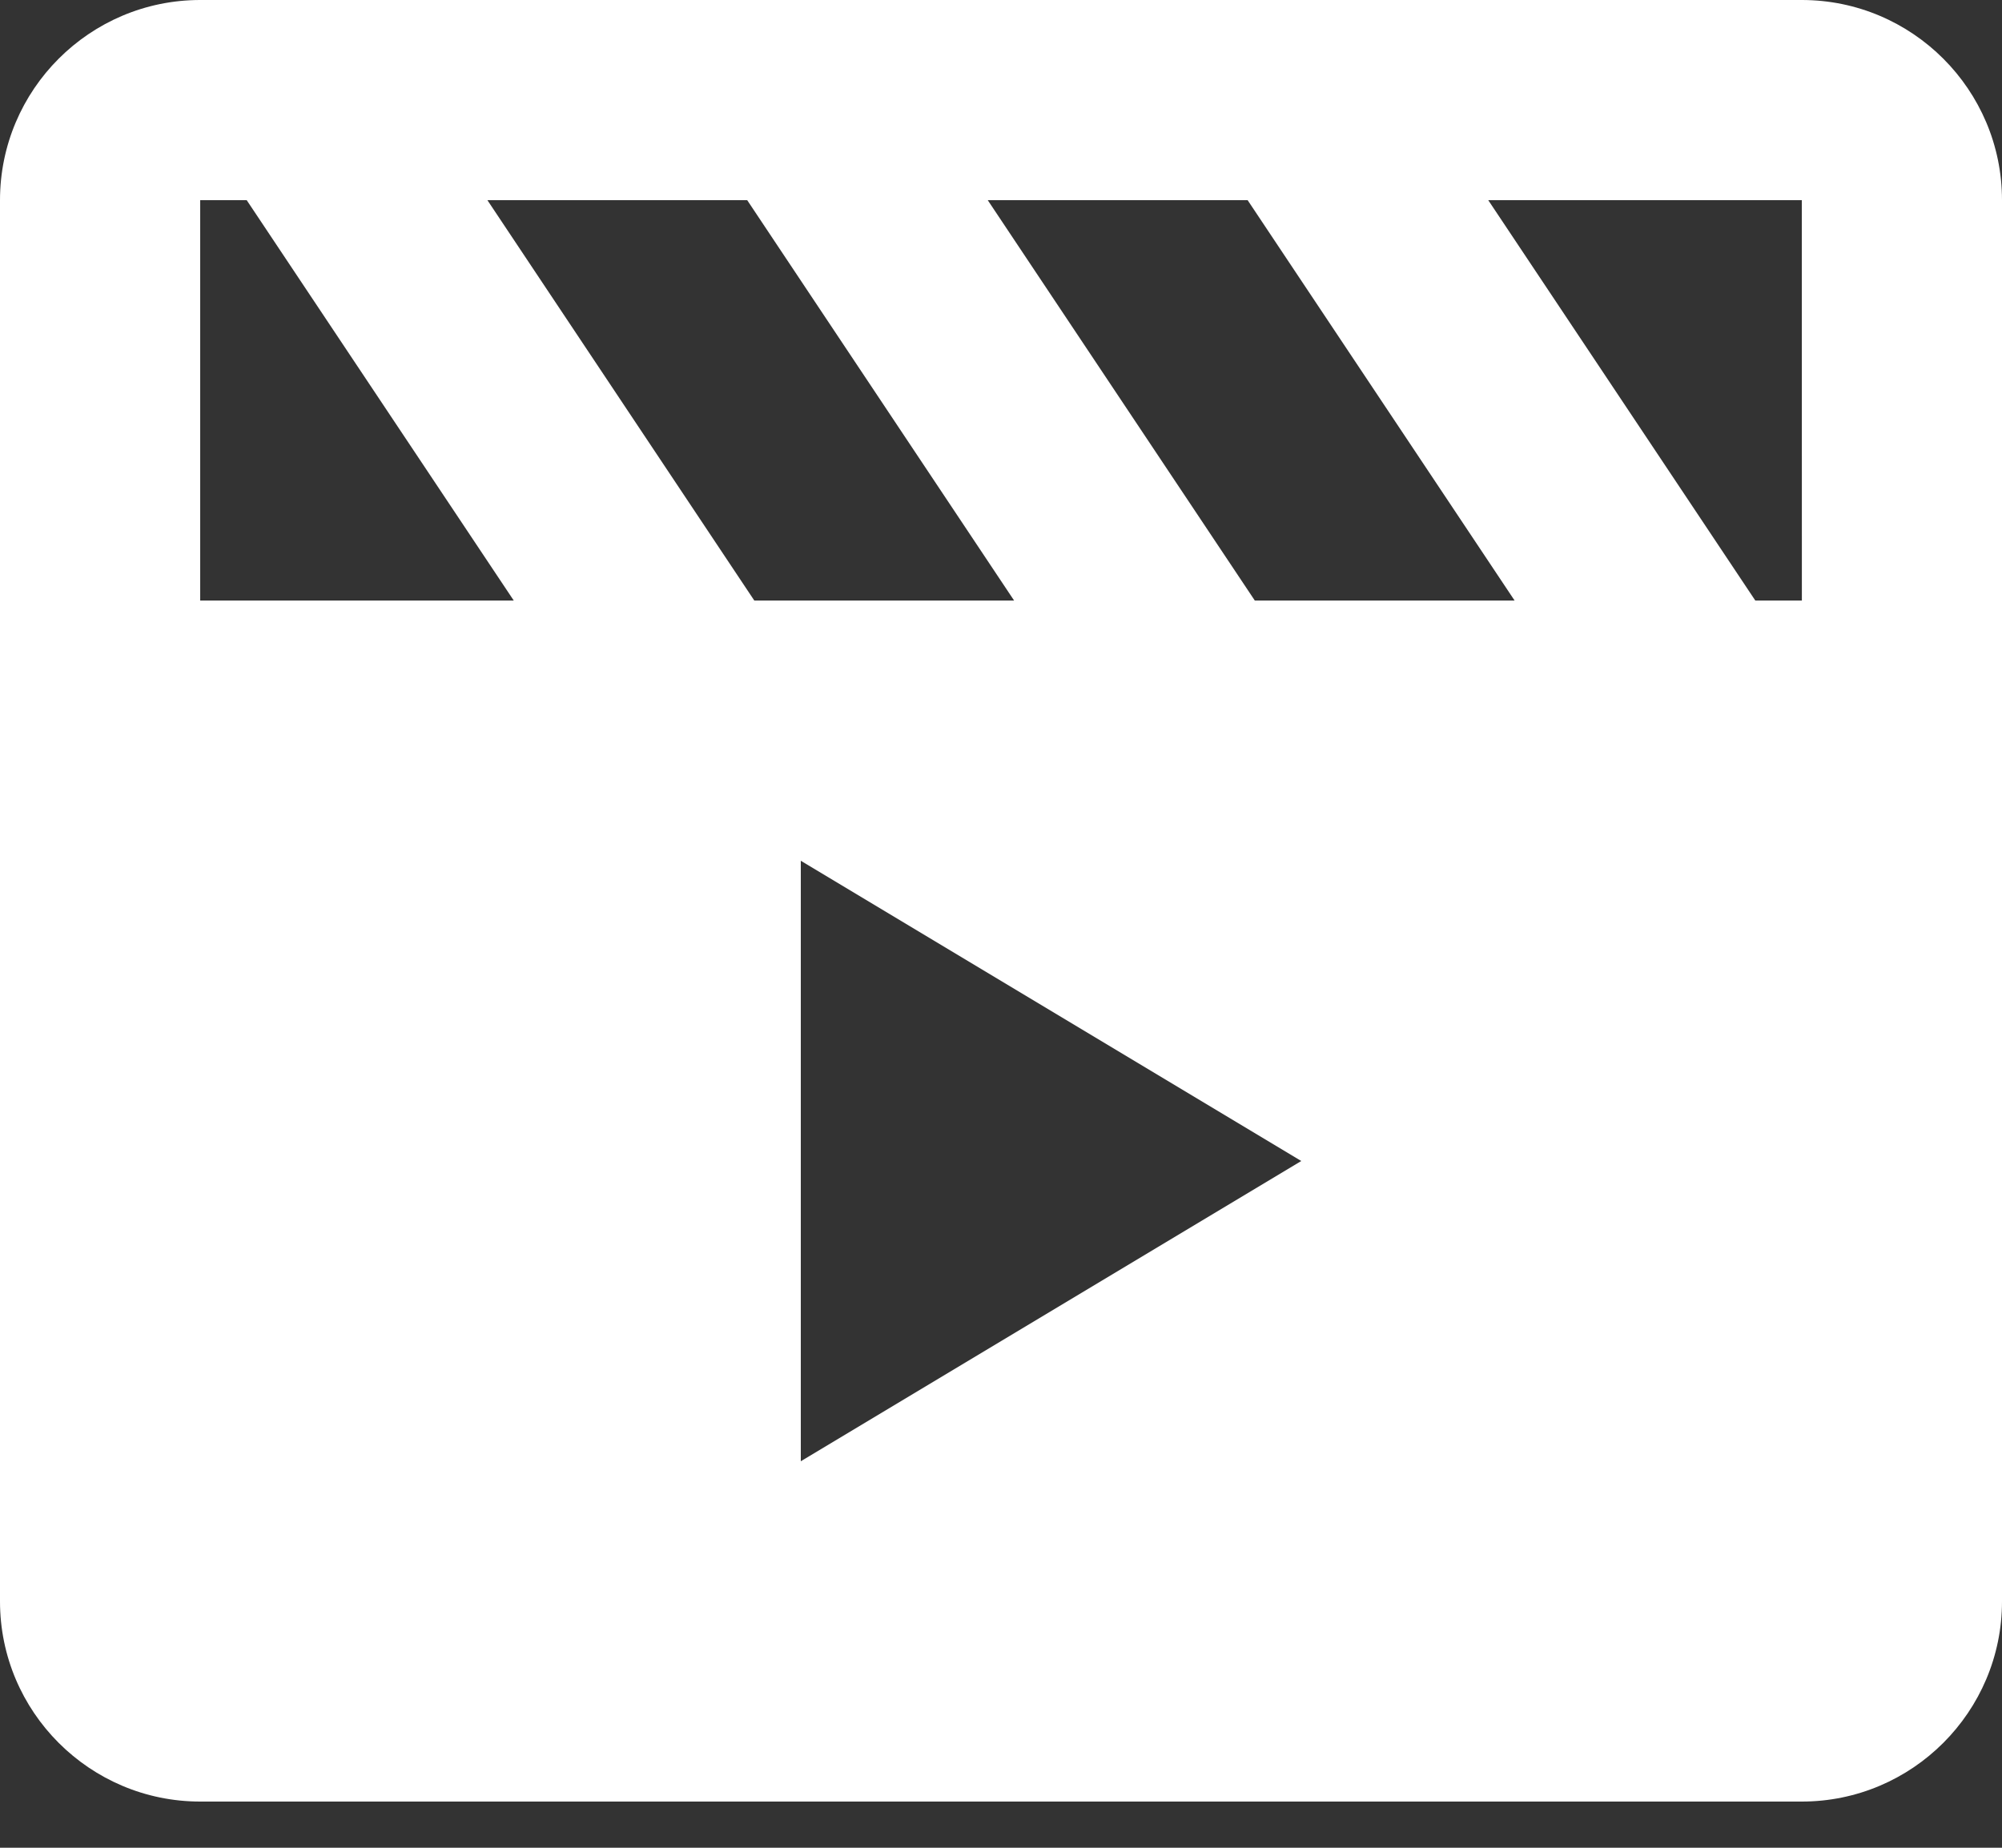 <svg width="26" height="24" viewBox="0 0 26 24" fill="none" xmlns="http://www.w3.org/2000/svg">
<rect x="0" y="0" width="26" height="24" fill="#333333" stroke="none"/>
<path fill-rule="evenodd" clip-rule="evenodd" d="M2.6 0H23.4C24.834 0 26 1.166 26 2.6V20.8C26 22.234 24.834 23.4 23.4 23.4H2.6C1.166 23.4 0 22.234 0 20.8V2.6C0 1.166 1.166 0 2.6 0ZM22.796 7.8H23.401L23.4 2.6H19.328L22.796 7.8ZM12.828 2.6L16.296 7.8H19.67L16.203 2.6H12.828ZM9.796 7.8H13.17L9.704 2.6H6.33L9.796 7.8ZM3.204 2.6H2.6V7.8H6.672L3.204 2.6ZM10.4 18.98L16.9 15.08L10.4 11.18V18.98Z" fill="white"/>
</svg>
